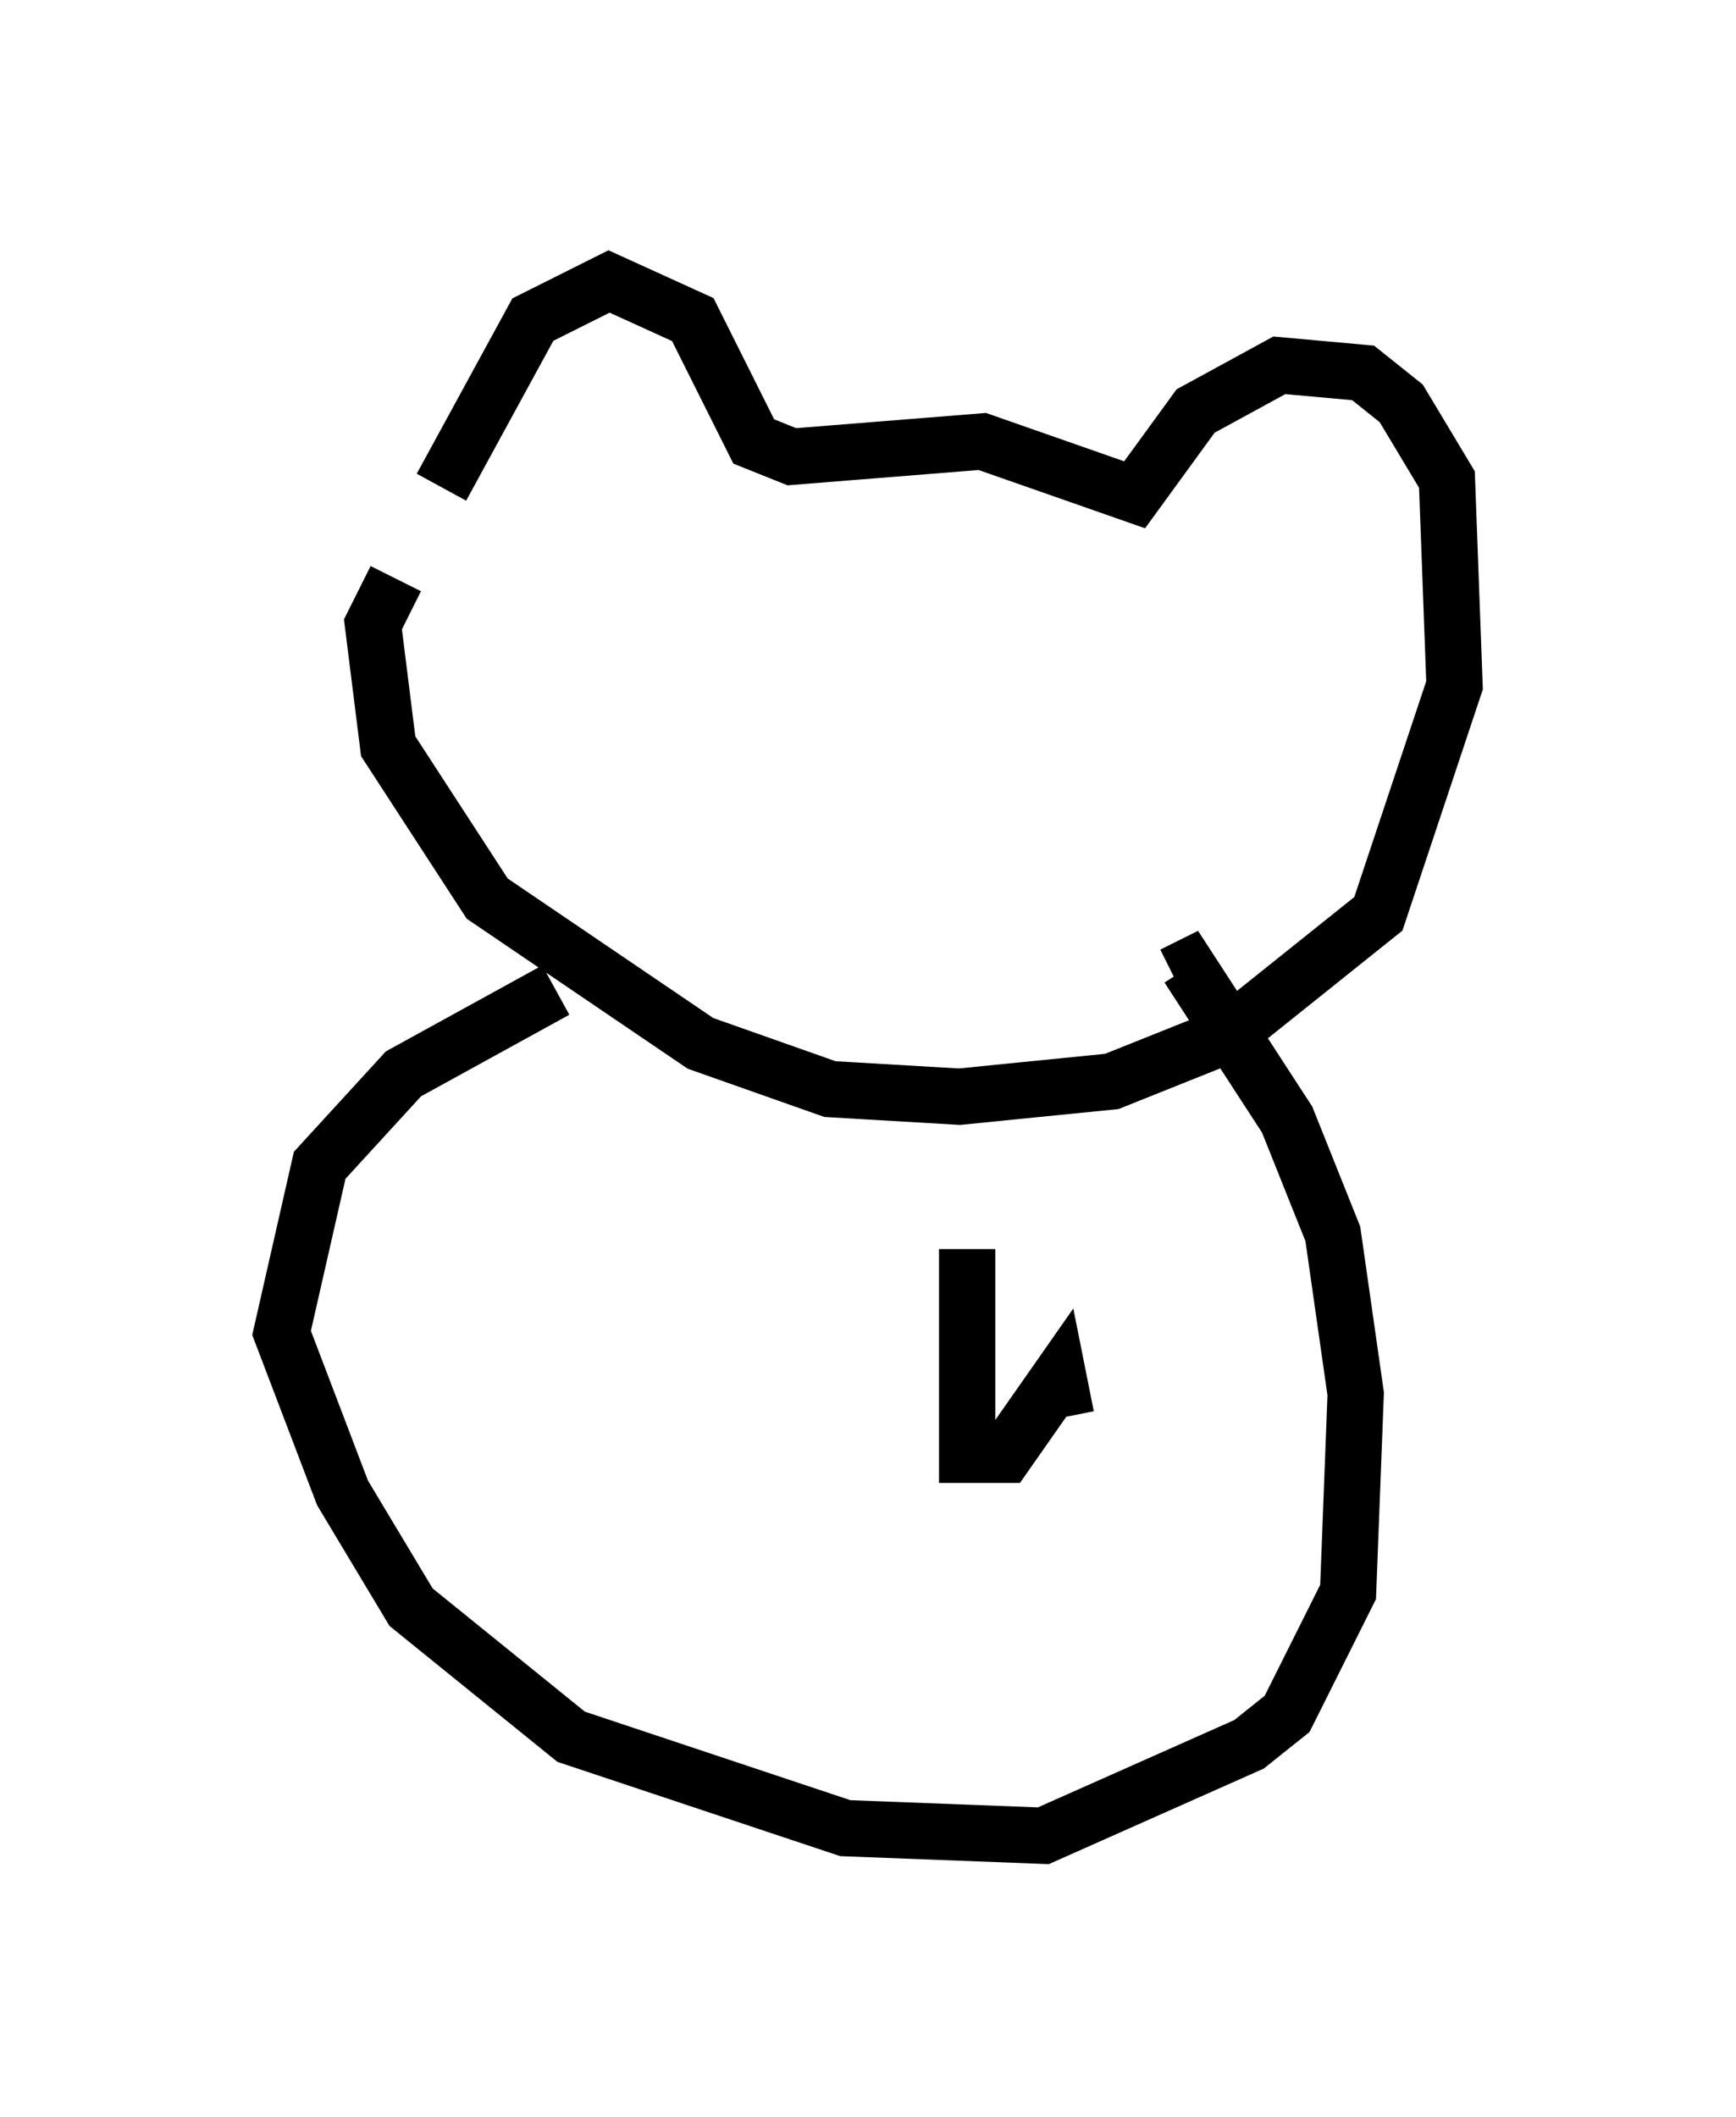 <?xml version="1.0" encoding="utf-8" ?>
<svg baseProfile="full" height="37.605" version="1.1" width="30.839" xmlns="http://www.w3.org/2000/svg" xmlns:ev="http://www.w3.org/2001/xml-events" xmlns:xlink="http://www.w3.org/1999/xlink"><defs /><rect fill="white" height="37.605" width="30.839" x="0" y="0" /><path d="M7.842, 10.277 m0.0, -1.624 l1.624, -2.977 1.353, -0.677 l1.488, 0.677 1.083, 2.165 l0.677, 0.271 3.383, -0.271 l2.706, 0.947 1.083, -1.488 l1.488, -0.812 1.488, 0.135 l0.677, 0.541 0.812, 1.353 l0.135, 3.654 -1.353, 4.059 l-2.706, 2.165 -2.03, 0.812 l-2.706, 0.271 -2.3, -0.135 l-2.3, -0.812 -3.789, -2.571 l-1.759, -2.706 -0.271, -2.165 l0.406, -0.812 m2.842, 7.307 l-2.706, 1.488 -1.488, 1.624 l-0.677, 2.977 1.083, 2.842 l1.218, 2.03 2.842, 2.3 l4.871, 1.624 3.518, 0.135 l3.654, -1.624 0.677, -0.541 l1.083, -2.165 0.135, -3.518 l-0.406, -2.842 -0.812, -2.03 l-1.759, -2.706 -0.271, 0.135 m-3.654, 4.871 l0.0, 3.654 0.677, 0.0 l0.947, -1.353 0.135, 0.677 " fill="none" stroke="black" stroke-width="1" /></svg>